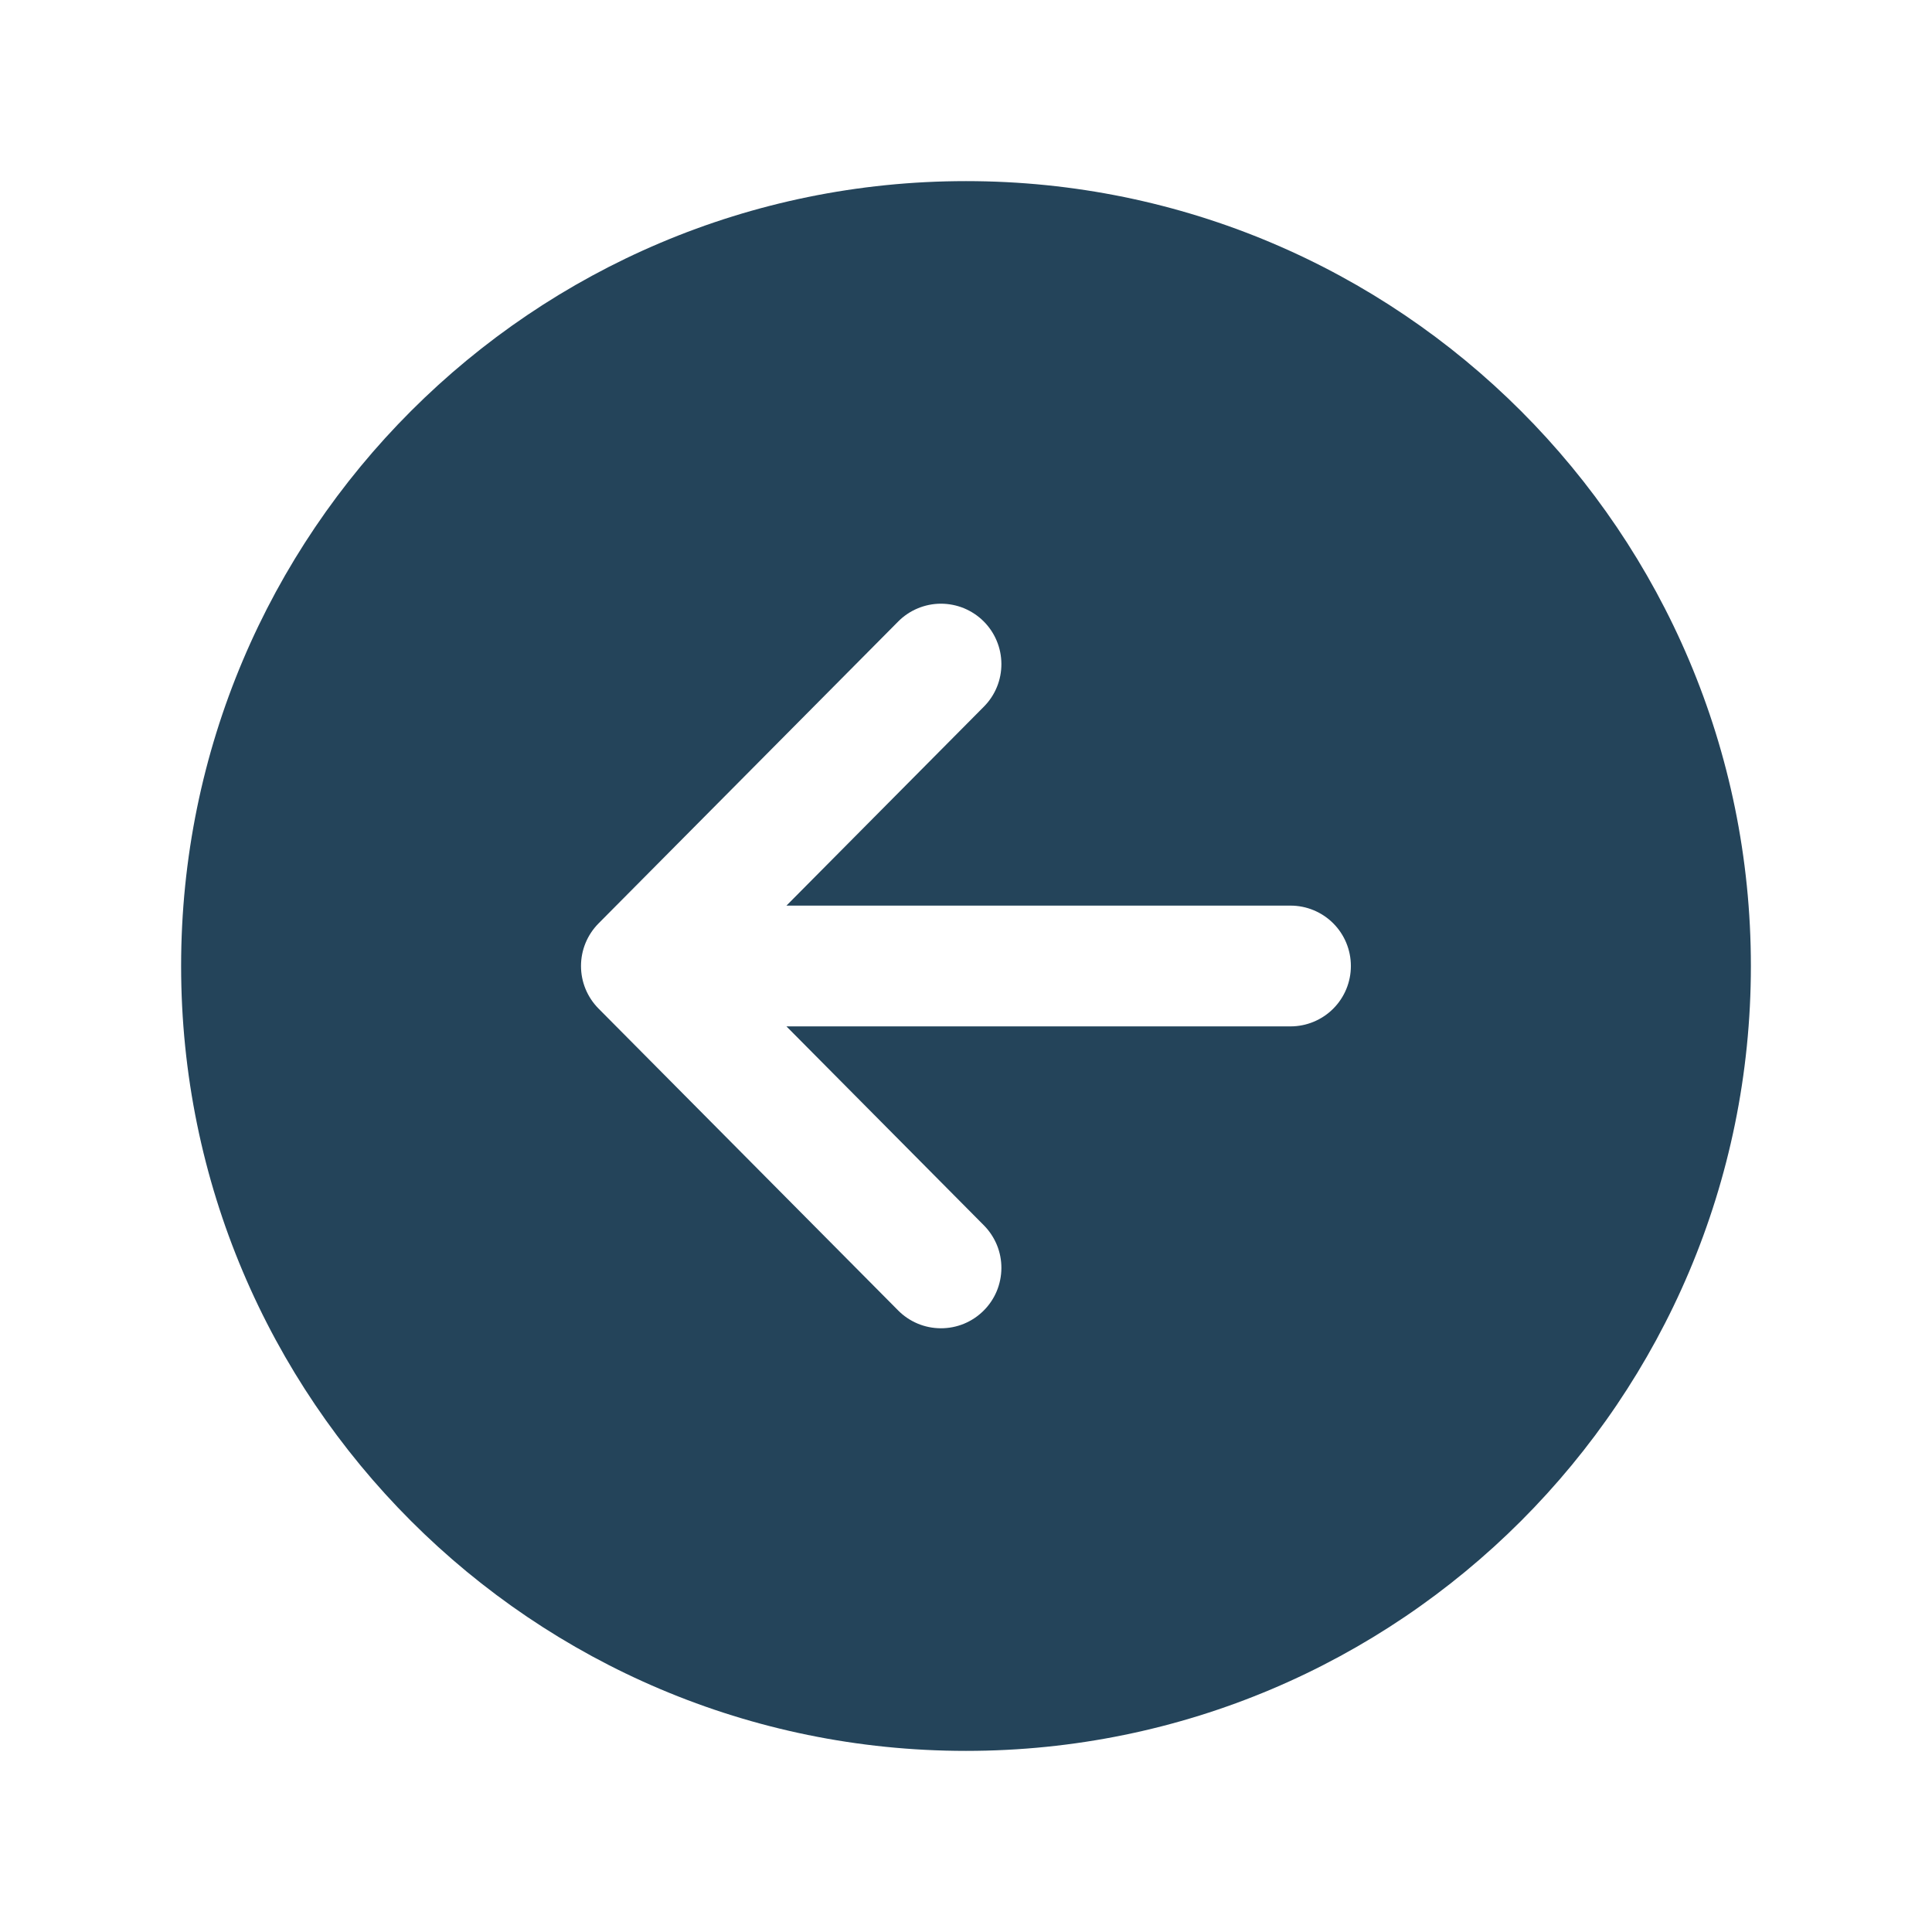 <svg width="47" height="47" viewBox="0 0 47 47" fill="none" xmlns="http://www.w3.org/2000/svg">
<path d="M4.406 23.5C4.406 34.045 12.955 42.594 23.5 42.594C34.045 42.594 42.594 34.045 42.594 23.5C42.594 12.955 34.045 4.406 23.5 4.406C12.955 4.406 4.406 12.955 4.406 23.5ZM23.927 15.113C24.064 15.249 24.173 15.411 24.247 15.589C24.322 15.767 24.36 15.957 24.361 16.15C24.362 16.343 24.325 16.535 24.252 16.713C24.179 16.892 24.071 17.054 23.935 17.191L19.132 22.031H31.395C31.784 22.031 32.158 22.186 32.433 22.461C32.709 22.737 32.863 23.11 32.863 23.5C32.863 23.89 32.709 24.263 32.433 24.539C32.158 24.814 31.784 24.969 31.395 24.969H19.132L23.935 29.809C24.071 29.946 24.178 30.109 24.252 30.287C24.325 30.466 24.362 30.657 24.361 30.85C24.36 31.043 24.321 31.234 24.247 31.412C24.172 31.59 24.063 31.752 23.926 31.887C23.789 32.023 23.626 32.131 23.448 32.204C23.269 32.277 23.078 32.314 22.885 32.313C22.692 32.312 22.501 32.274 22.323 32.199C22.145 32.124 21.983 32.015 21.848 31.878L14.56 24.535C14.287 24.259 14.134 23.888 14.134 23.5C14.134 23.112 14.287 22.741 14.56 22.465L21.848 15.122C21.983 14.985 22.145 14.875 22.323 14.801C22.501 14.726 22.692 14.687 22.886 14.686C23.079 14.686 23.27 14.723 23.449 14.796C23.627 14.87 23.79 14.977 23.927 15.113Z" fill="#24445A"/>
</svg>
